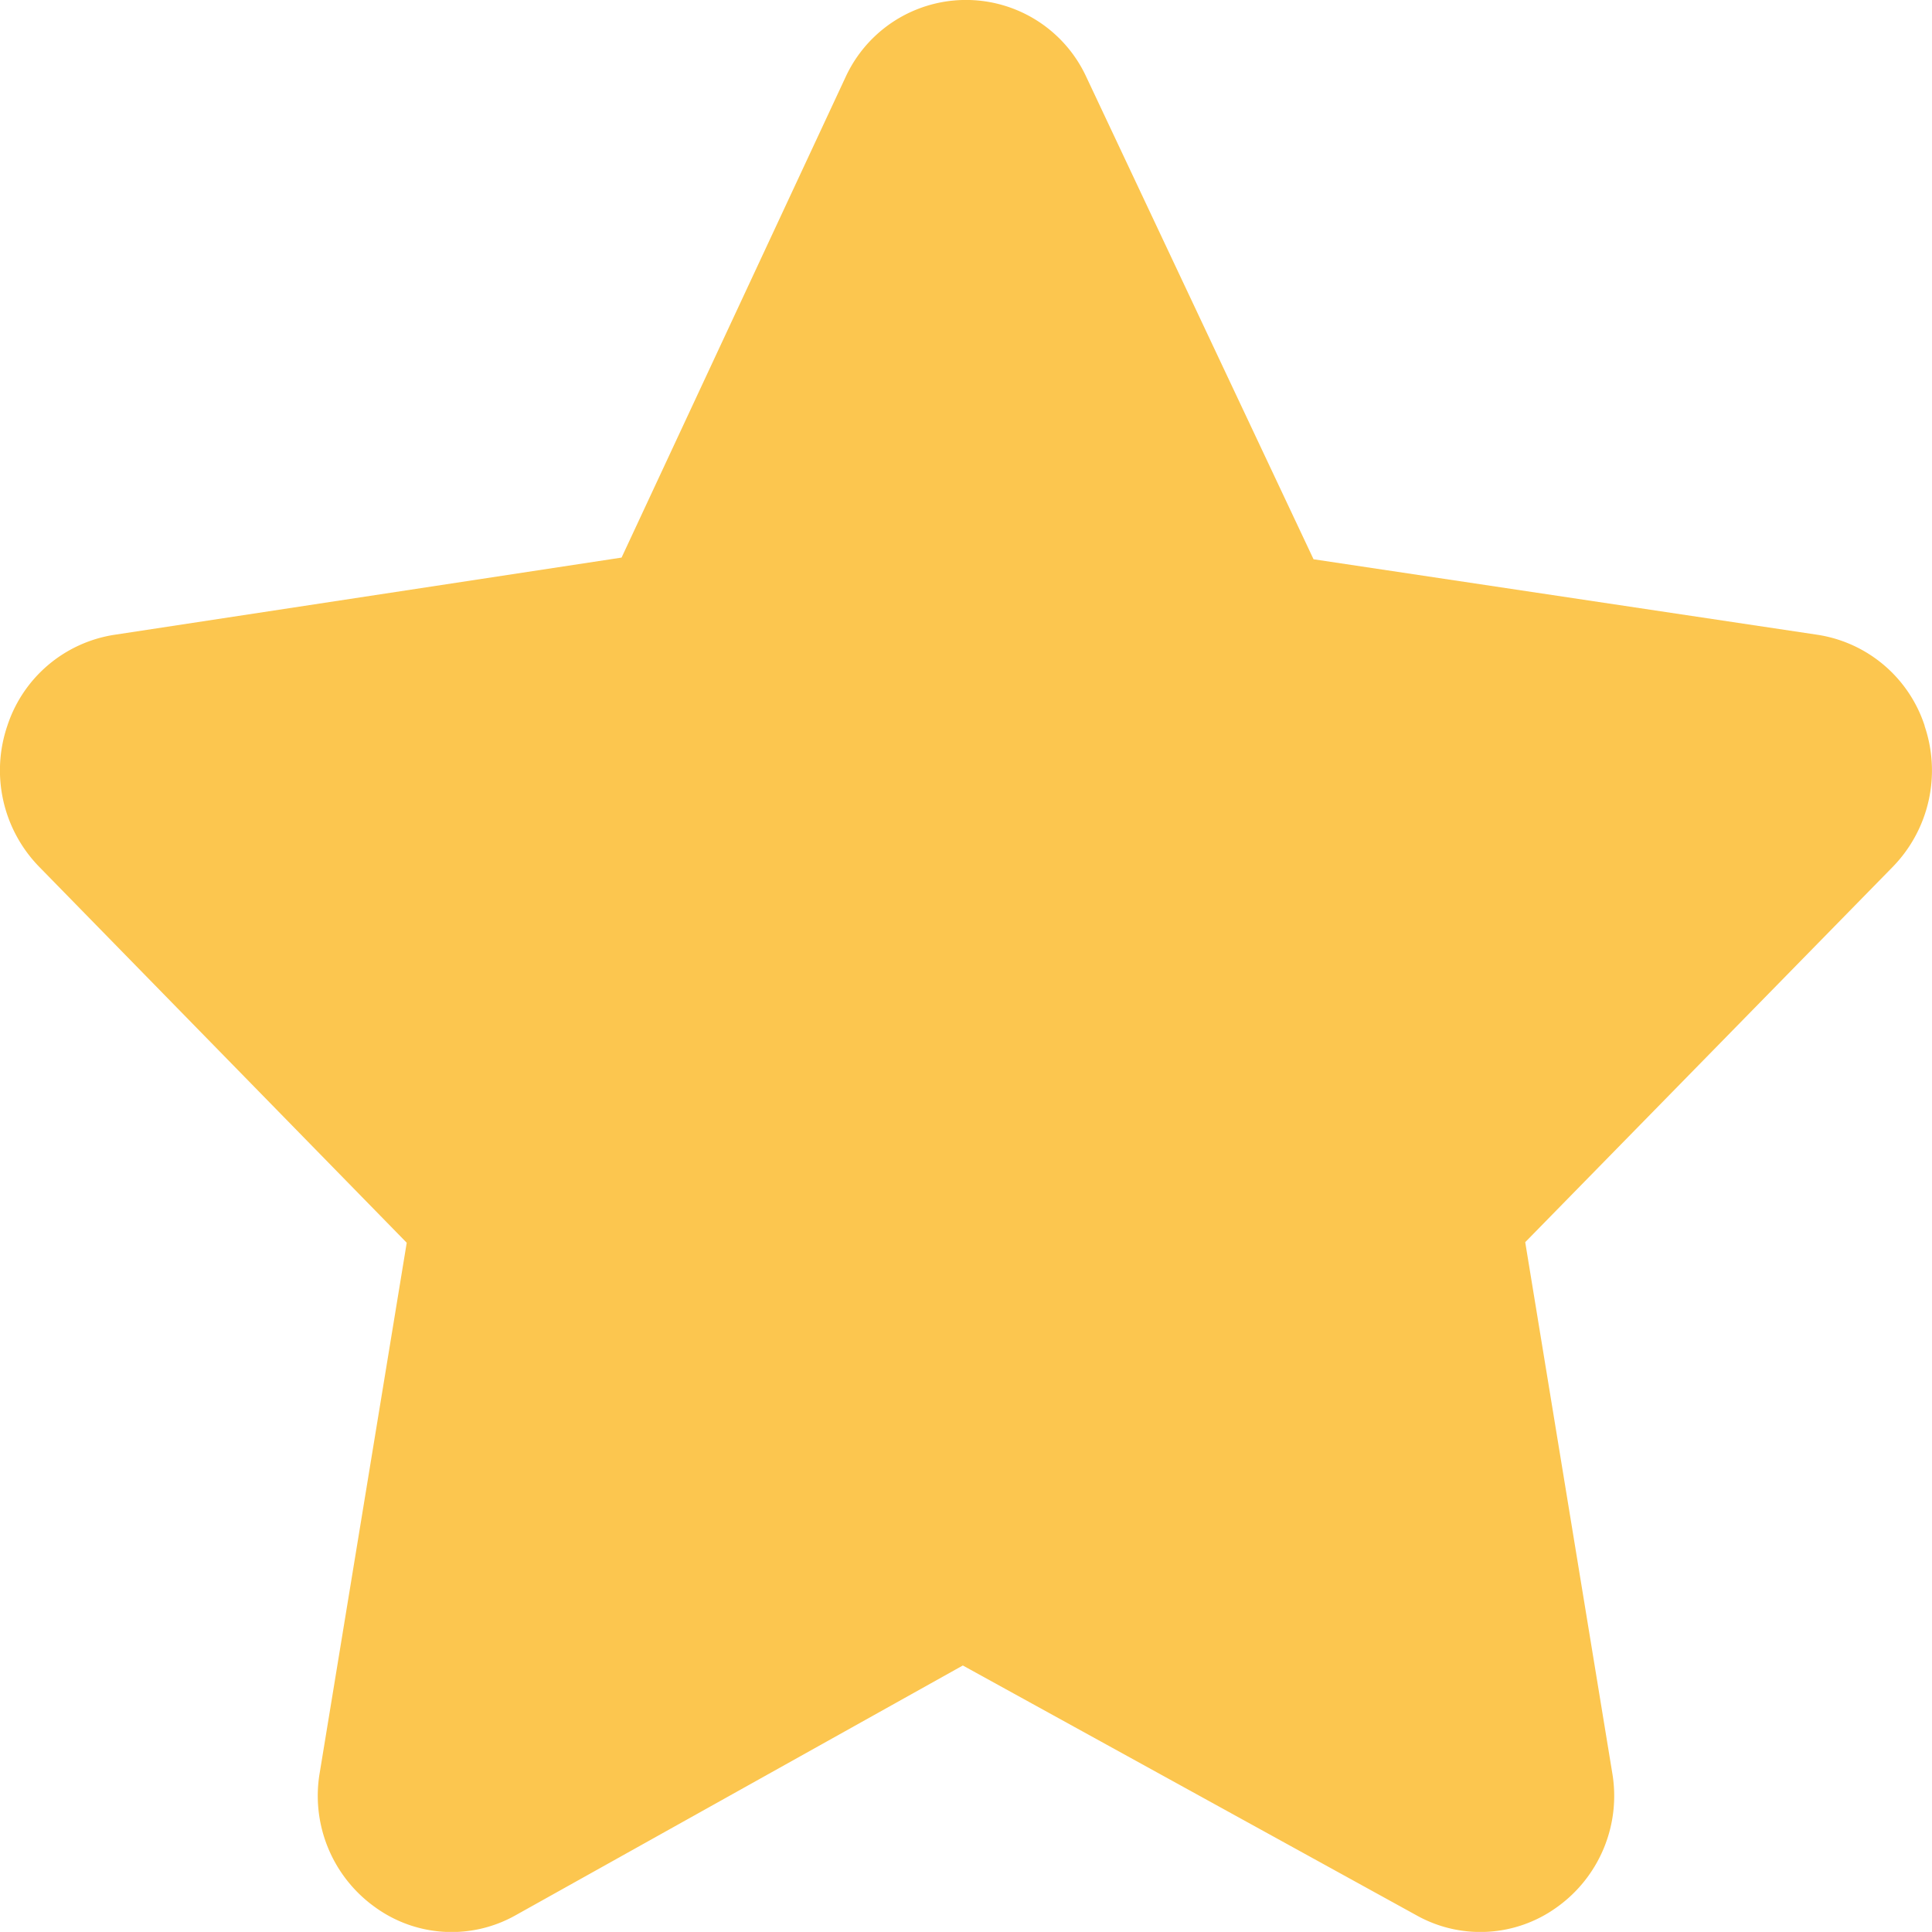 <svg xmlns="http://www.w3.org/2000/svg" width="37.768" height="37.766" viewBox="0 0 37.768 37.766">
  <path id="_-_Star-Favorite-Featured-Famous-Super"  d="M41.374,17.939a2.621,2.621,0,0,0-2.089-1.779l-9.858-1.477-4.438-9.42a2.591,2.591,0,0,0-4.713,0L15.9,14.65,5.981,16.16a2.623,2.623,0,0,0-2.089,1.779,2.7,2.7,0,0,0,.627,2.76L11.7,28.044,10,38.4a2.676,2.676,0,0,0,1.094,2.642,2.548,2.548,0,0,0,2.725.154l8.752-4.888,8.876,4.888a2.553,2.553,0,0,0,2.725-.154A2.673,2.673,0,0,0,35.265,38.4l-1.7-10.367,7.18-7.332a2.7,2.7,0,0,0,.627-2.76Z" transform="translate(-3.749 -3.75)" fill="#fcc64f"/>
</svg>
